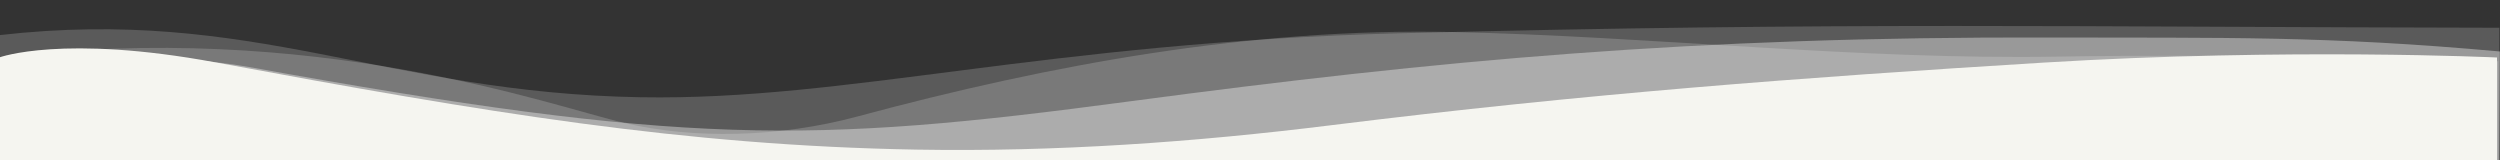 <svg width="2000" height="128" version="1.1" xmlns="http://www.w3.org/2000/svg" xmlns:xlink="http://www.w3.org/1999/xlink" x="2000" y="128" viewBox="0 0 2000 128" enable-background="new 0 0 2000 128" xml:space="preserve">
                                <rect x="0" y="0" width="2000" height="128" fill="#333333" stroke="none"/>
                                <path opacity="0.2" fill="#f7f7f7" d="M1999.5,22.2c-346-0.6-524.6-4.7-878.8,4.4c-286.6,7.4-442.3,54-608.1,51.2C307.3,74.3,202.5,5-0.5,28.1v100.4l2000-0.5V22.2z"></path>
                                <path opacity="0.2" fill="#f7f7f7" d="M-0.3,46.1C251,15.3,440.9,84.7,499.6,98.4c54.7,12.8,122.5,12,186.7-5.3c154.2-41.6,315.5-70.9,475.2-67.5s324.6,22.4,484.3,19.7c133-2.3,302.8,1.7,352.8,3.7c0,21.3,0,80,0,80H-0.5L-0.3,46.1z"></path>
                                <path opacity="0.4" fill="#f7f7f7" d="M2000,41.2c-139.8-12.7-219.9-10.8-360.2-11.2c-285.5-0.8-487.5,18-736.2,51.1C647,115.4,546.7,116.4,199.2,53.6C140.3,43,59.5,45.6-0.5,52.3V130h2000L2000,41.2z"></path>
                                <path fill="#f5f5f0" d="M1634.6,50.1c-193.8,11.9-366.9,24.9-569,50c-110.2,13.7-221.2,21.5-332.3,19.6c-187-3.3-344.5-29.7-560.9-69.8c-122.2-22.6-172.8-4-172.8-4V130h1998V46C1997.5,46,1831,38.1,1634.6,50.1z"></path>
                            </svg>